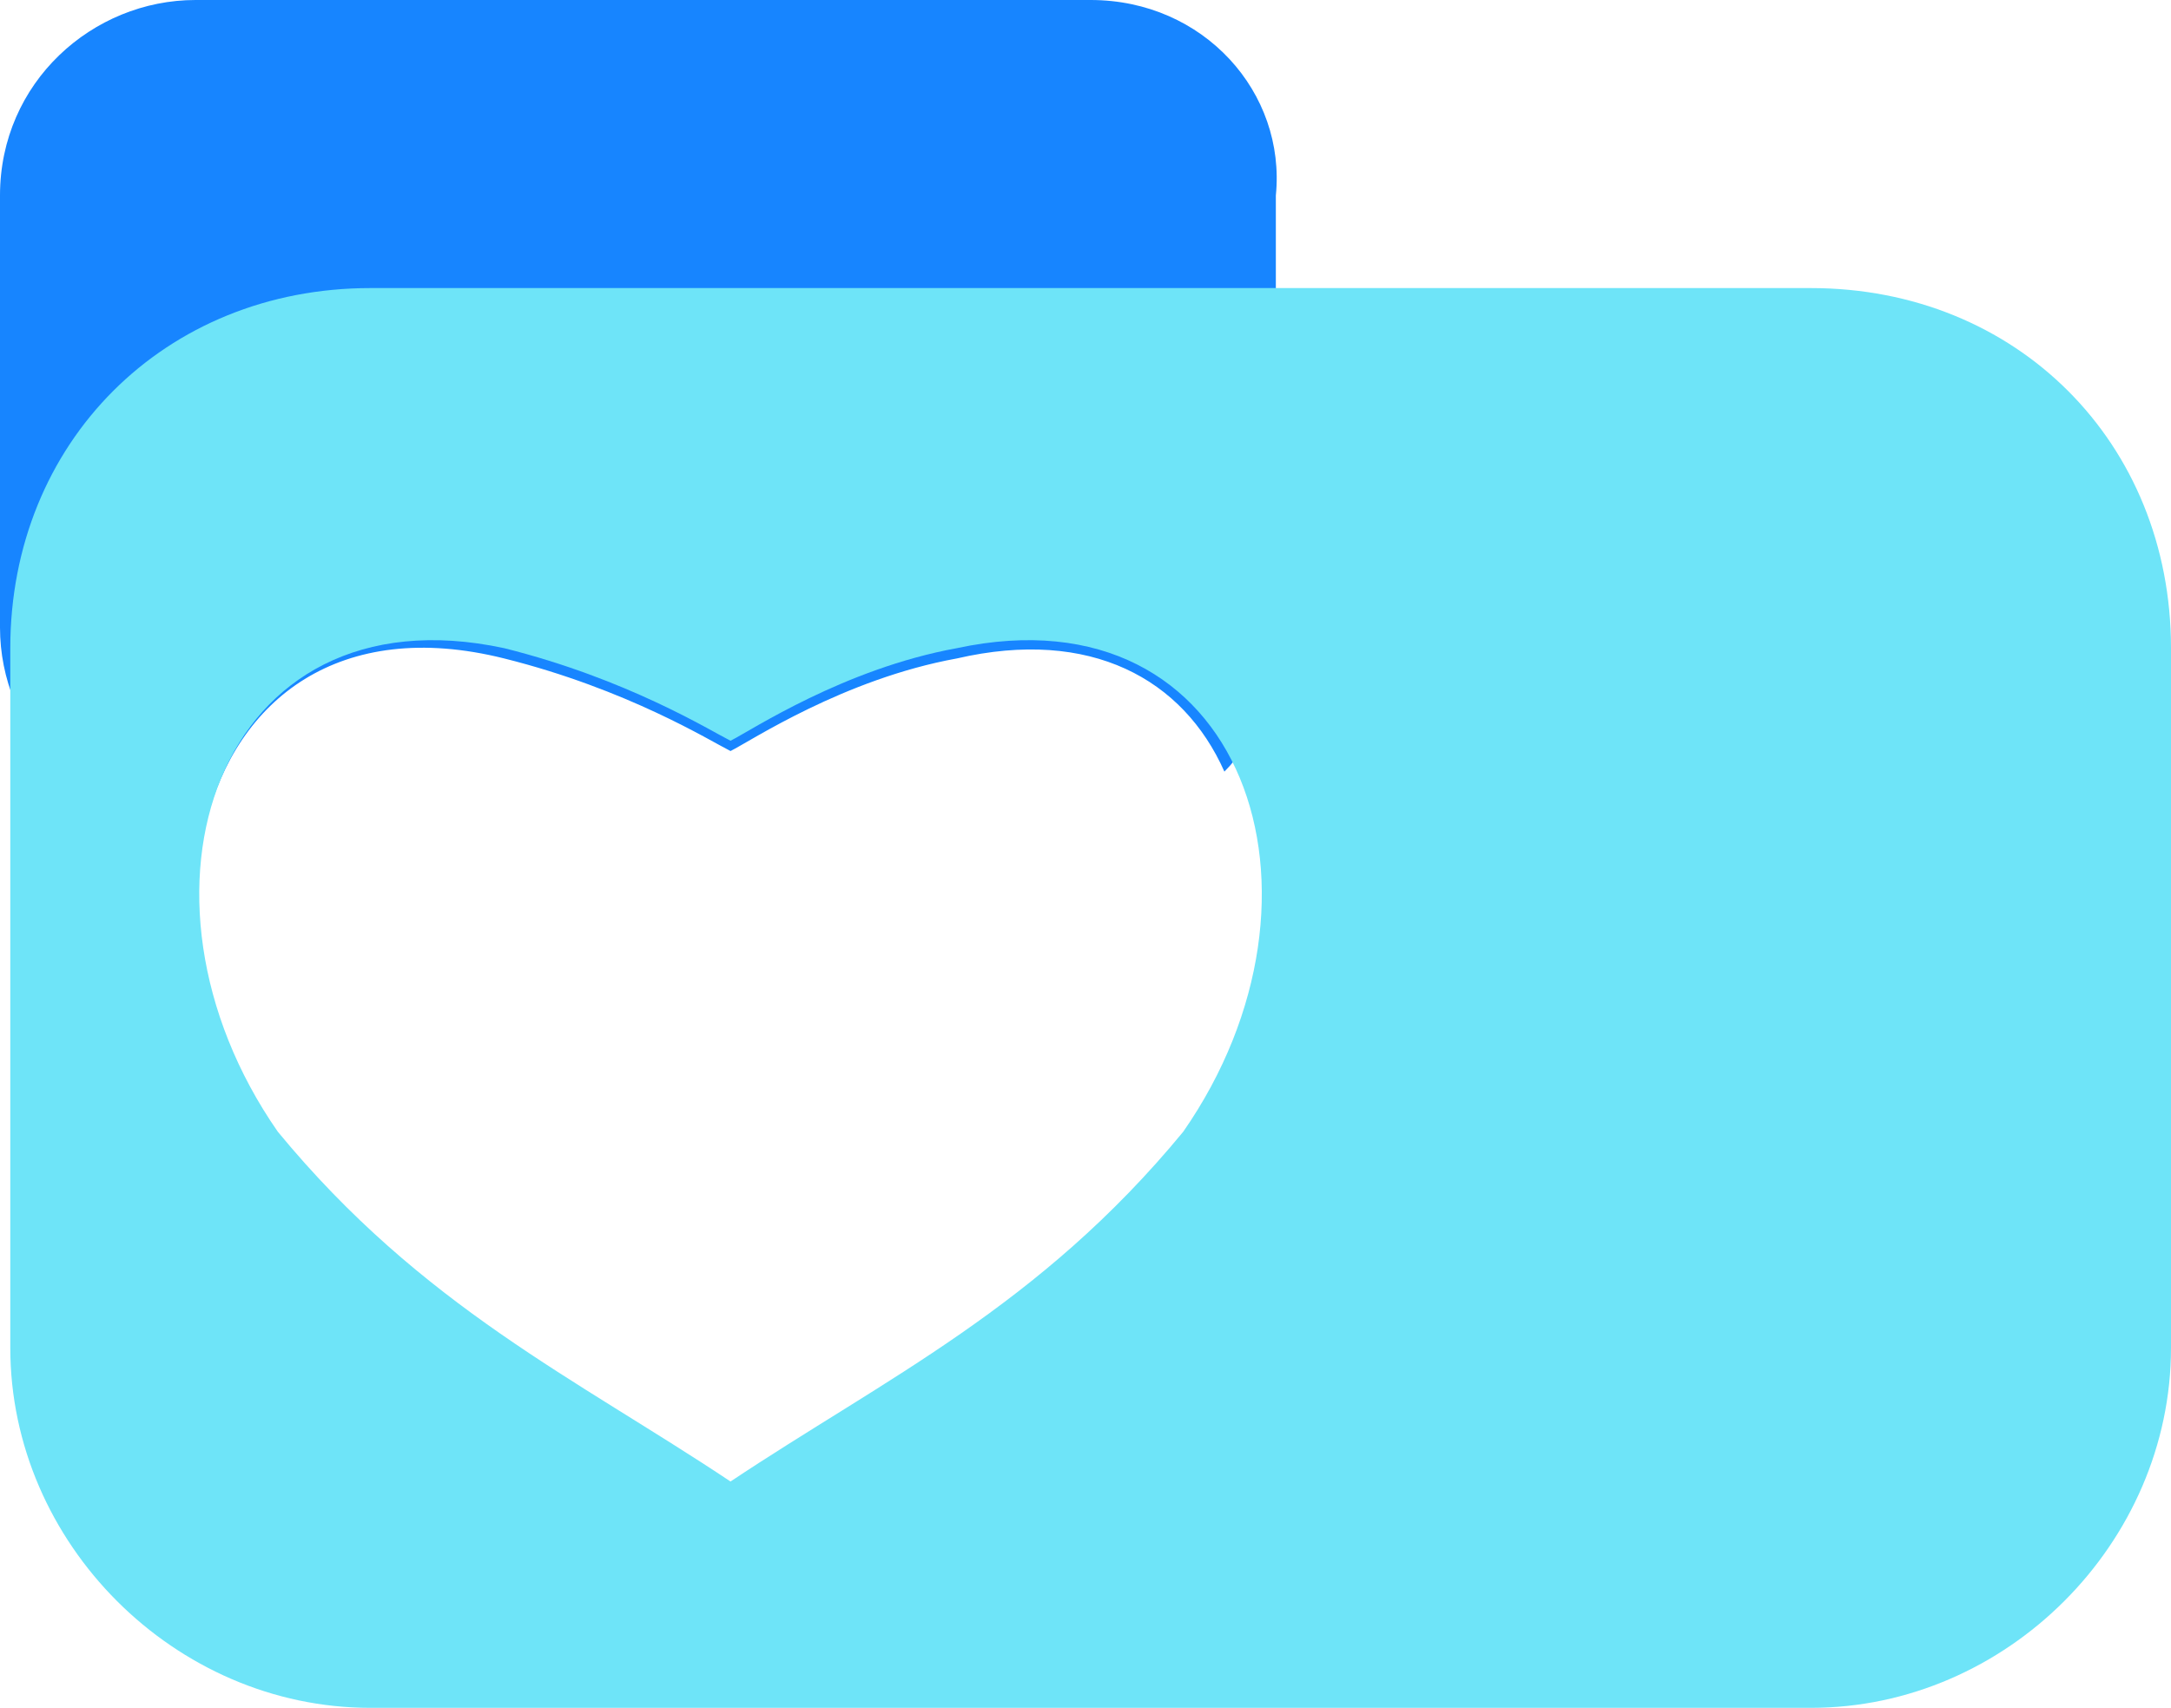<?xml version="1.0" encoding="UTF-8"?><svg id="a" xmlns="http://www.w3.org/2000/svg" viewBox="0 0 21.1 16.6"><path d="M10.6,0H1.9C.9,0,0,.8,0,1.9V6.1c0,1,.8,1.9,1.9,1.9h.1c.3-1.2,1.3-2,2.9-1.6,1.2,.3,2,.8,2.2,.9,.2-.1,1.1-.7,2.2-.9,1.3-.3,2.2,.2,2.6,1.1,.3-.3,.5-.8,.5-1.3V1.9c.1-1-.7-1.9-1.8-1.9Z" fill="#1785ff"/><path d="M17.6,2.8H3.6C1.6,2.8,.1,4.3,.1,6.3v6.8c0,1.9,1.6,3.5,3.5,3.5h14c1.9,0,3.5-1.6,3.5-3.5V6.3c0-2-1.5-3.5-3.5-3.5Zm-6.1,8.2c-1.4,1.7-2.9,2.4-4.4,3.4-1.5-1-3-1.7-4.4-3.4-1.6-2.3-.6-5.3,2.2-4.7,1.2,.3,2,.8,2.2,.9,.2-.1,1.1-.7,2.2-.9,2.8-.6,3.8,2.4,2.2,4.7Z" fill="#6ee4f8"/></svg>
